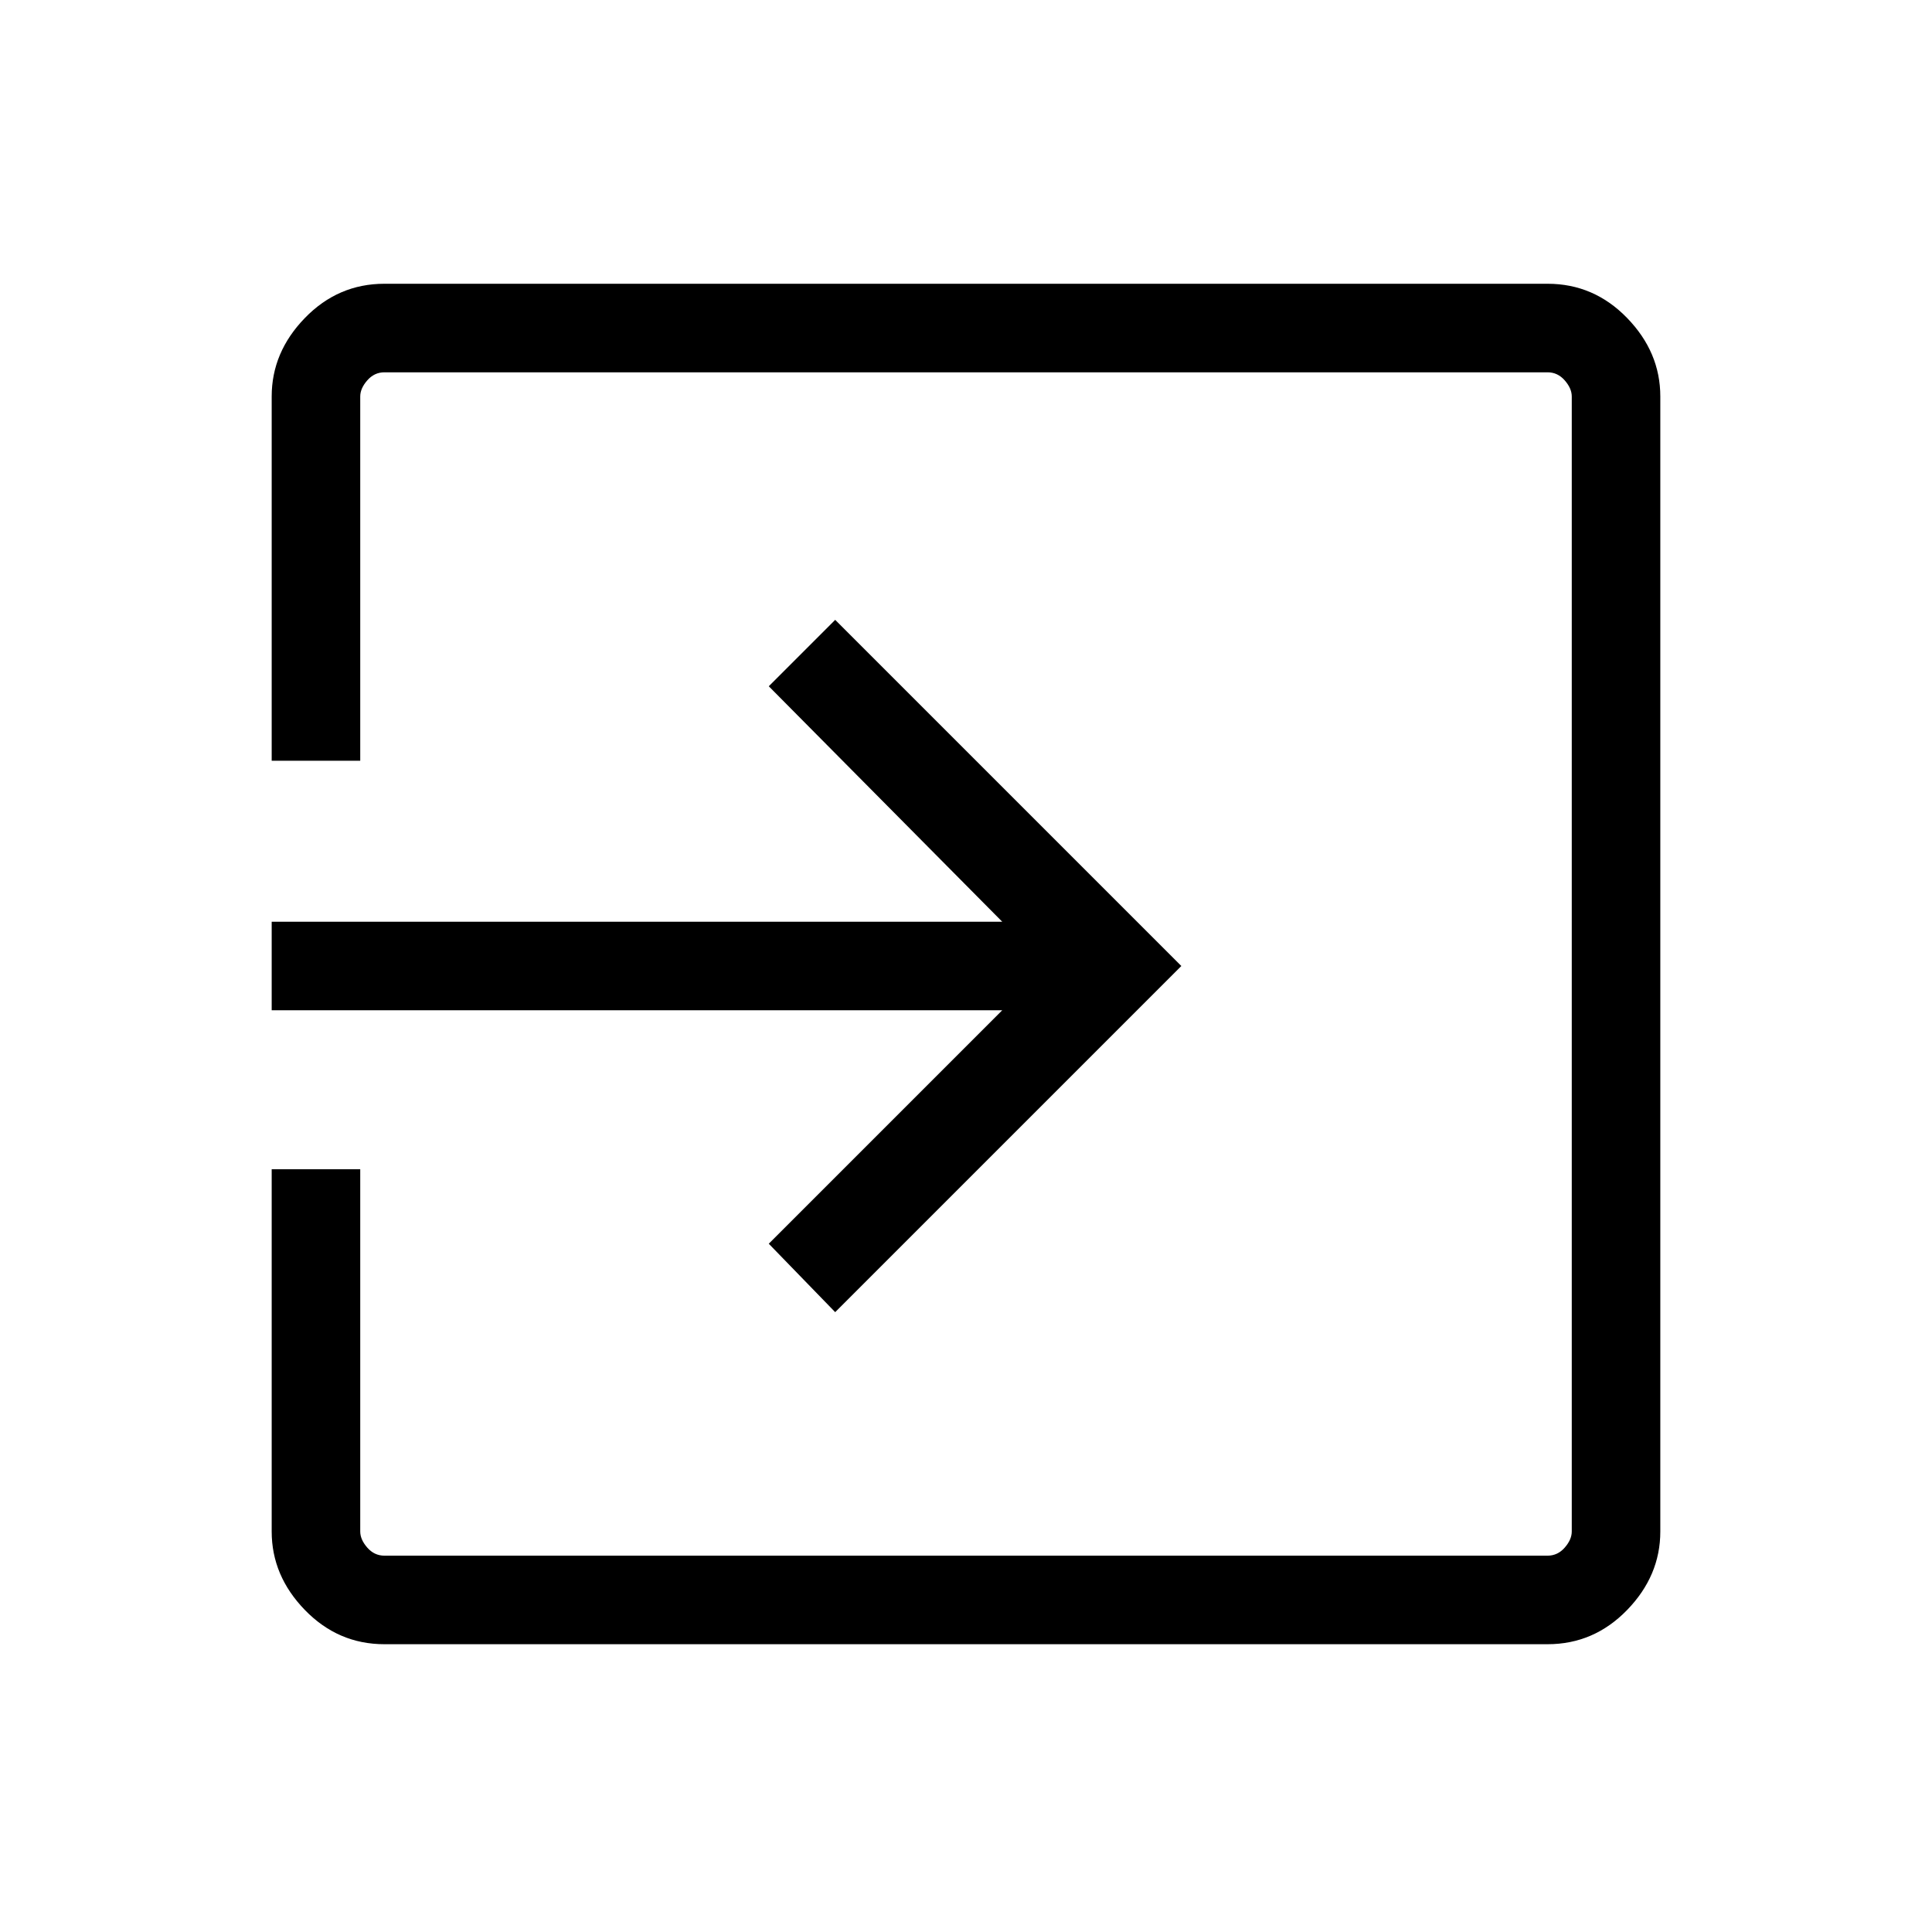<svg xmlns="http://www.w3.org/2000/svg" height="48" width="48"><path d="M9.55 40.85q-1.15 0-1.975-.85-.825-.85-.825-1.95v-9h2.2v9q0 .2.175.4t.425.2h28.9q.25 0 .425-.2t.175-.4V9.85q0-.2-.175-.4t-.425-.2H9.55q-.25 0-.425.2t-.175.4v9.05h-2.2V9.85q0-1.1.825-1.95.825-.85 1.975-.85h28.9q1.15 0 1.975.85.825.85.825 1.95v28.2q0 1.1-.825 1.95-.825.85-1.975.85Zm11.2-8.25-1.65-1.7 5.8-5.8H6.75v-2.2H24.9l-5.8-5.85 1.65-1.65 8.6 8.6Z"/></svg>